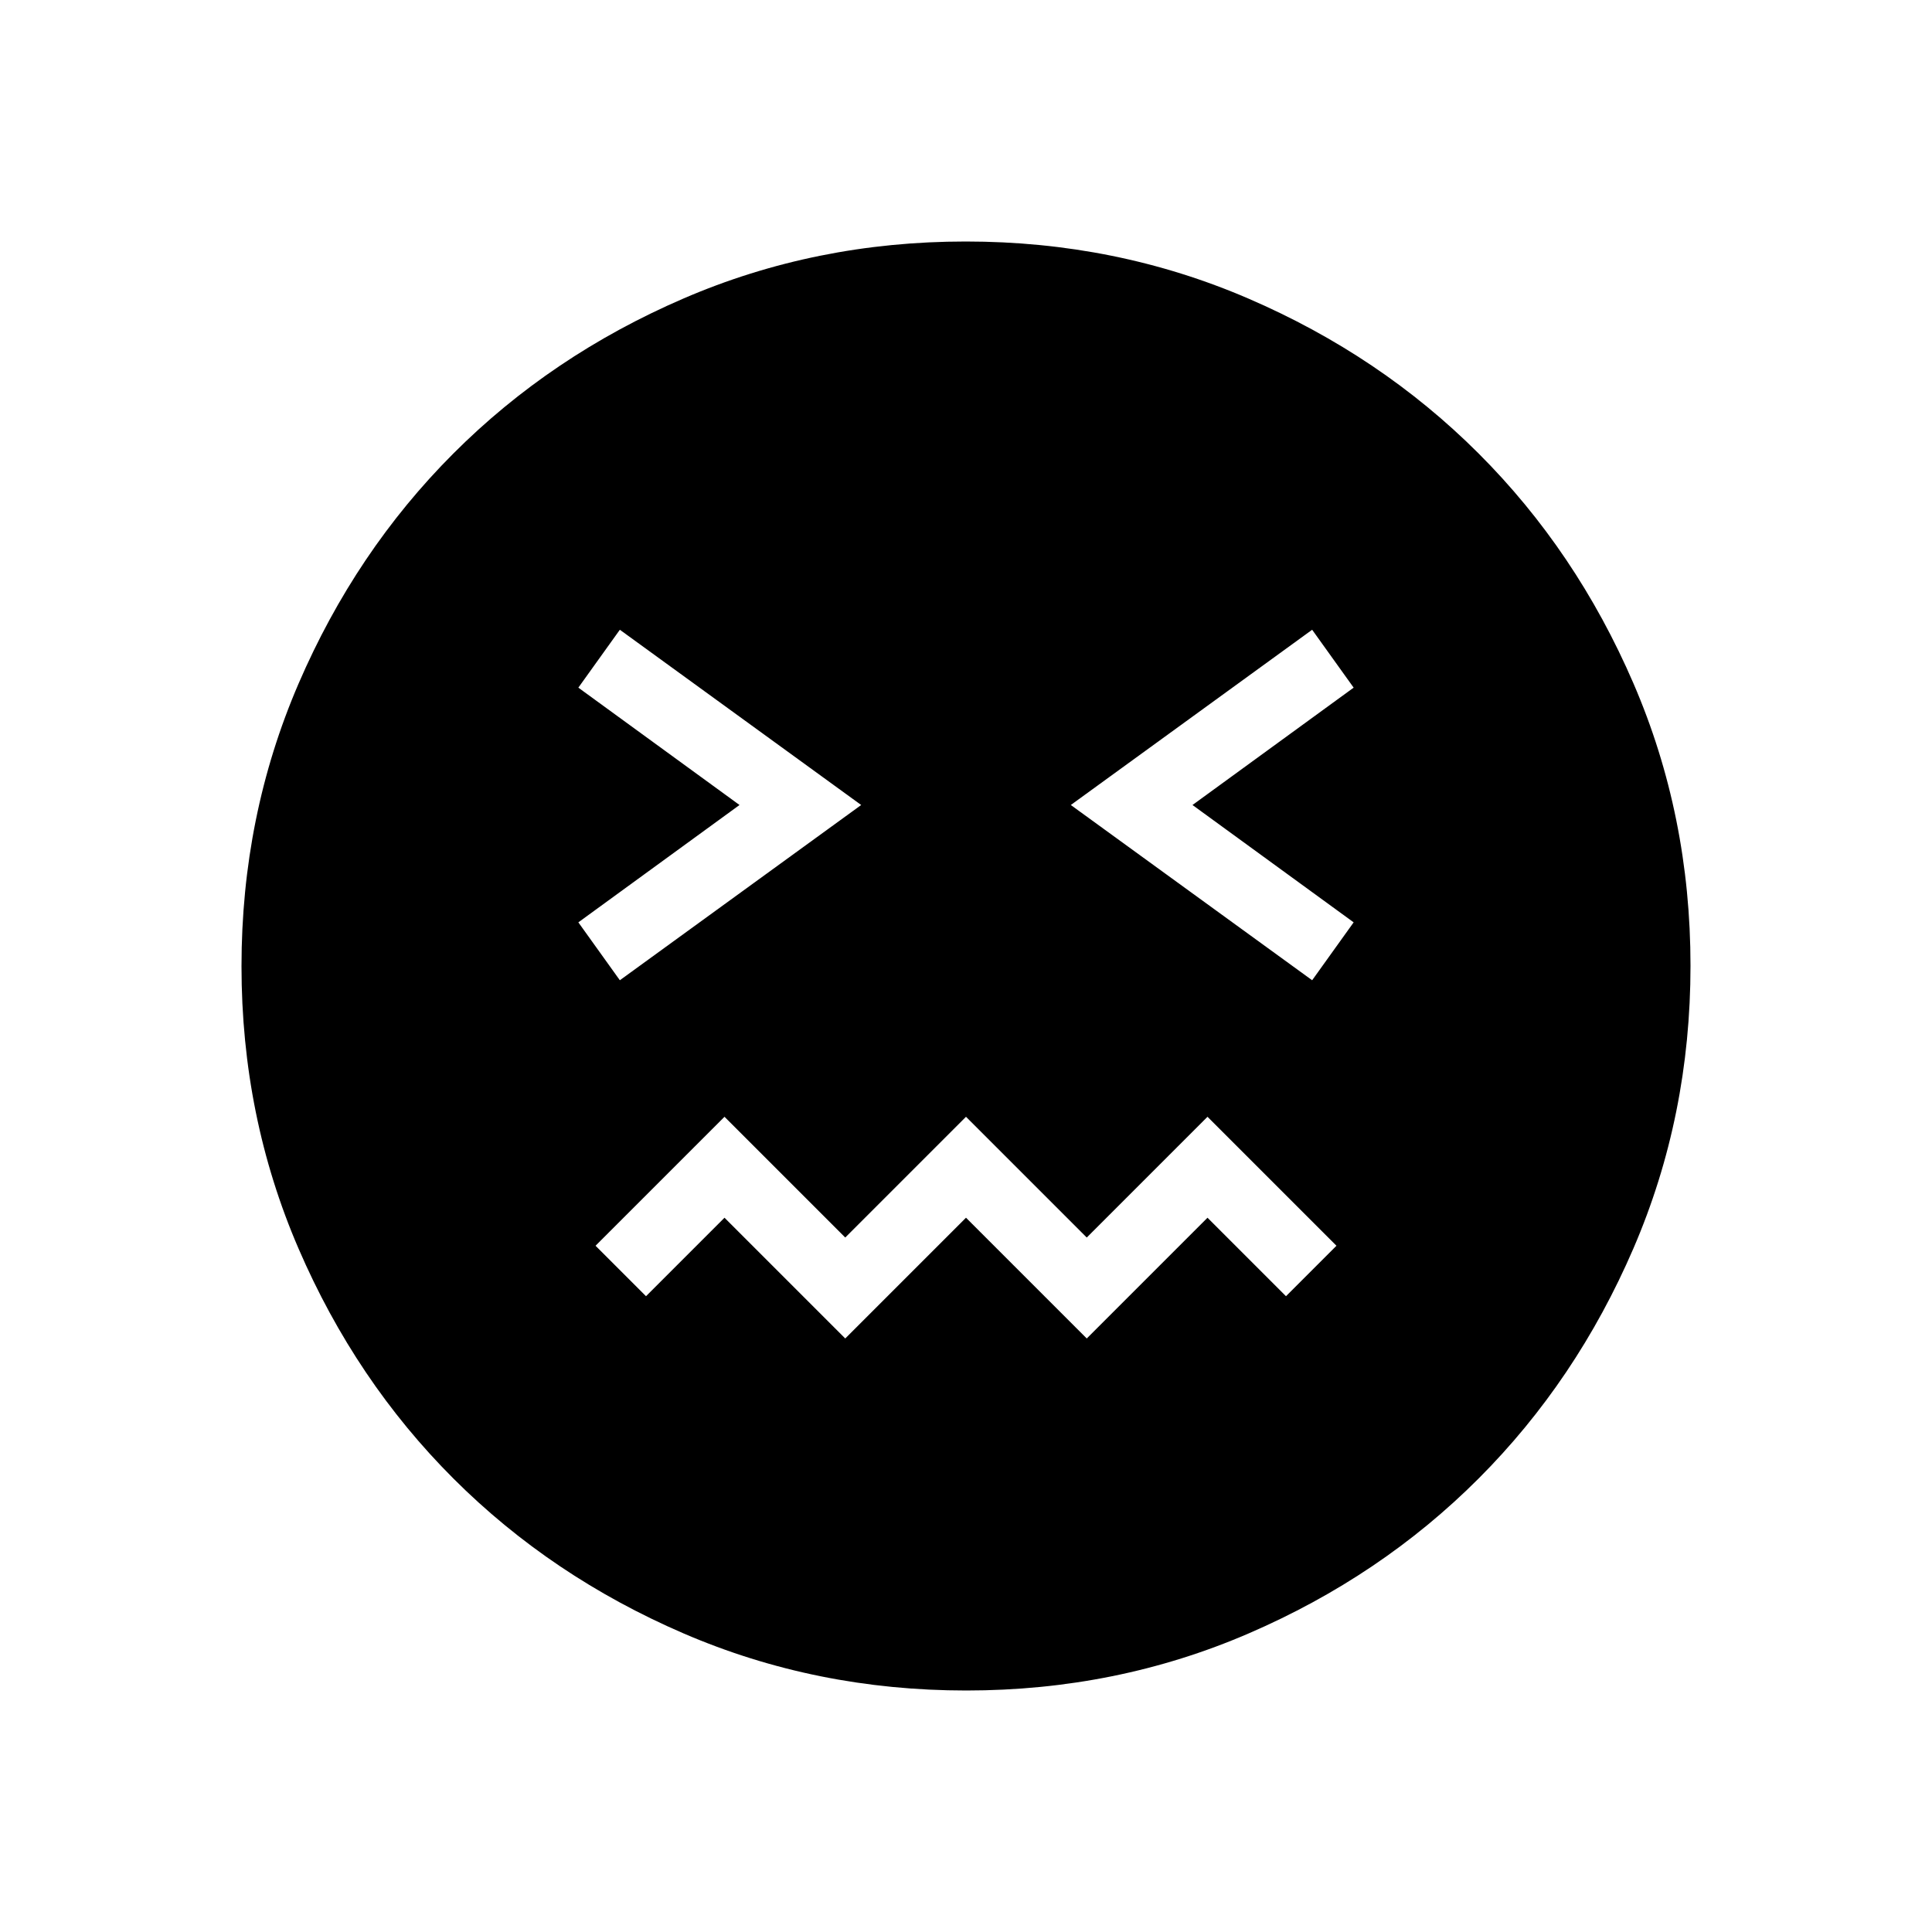 <svg xmlns="http://www.w3.org/2000/svg" height="40" viewBox="0 -960 960 960" width="40"><path d="M480.13-120q-74.67 0-140.41-28.34-65.73-28.34-114.36-76.92-48.63-48.58-76.99-114.26Q120-405.19 120-479.87q0-74.67 28.34-140.41 28.34-65.73 76.92-114.36 48.58-48.63 114.26-76.99Q405.19-840 479.87-840q74.67 0 140.41 28.34 65.73 28.34 114.36 76.92 48.63 48.58 76.99 114.26Q840-554.81 840-480.13q0 74.67-28.34 140.41-28.34 65.73-76.92 114.36-48.58 48.63-114.26 76.99Q554.81-120 480.13-120ZM308-472.92 427.92-560 308-647.08l-20.62 28.77L367.46-560l-80.08 58.31L308-472.92Zm112 178 60-60 60 60 60-60 39 39L664.08-341 600-405.08l-60 60-60-60-60 60-60-60L295.92-341 321-315.92l39-39 60 60Zm232-178 20.62-28.77L592.54-560l80.08-58.31L652-647.08 532.08-560 652-472.92Z"/></svg>